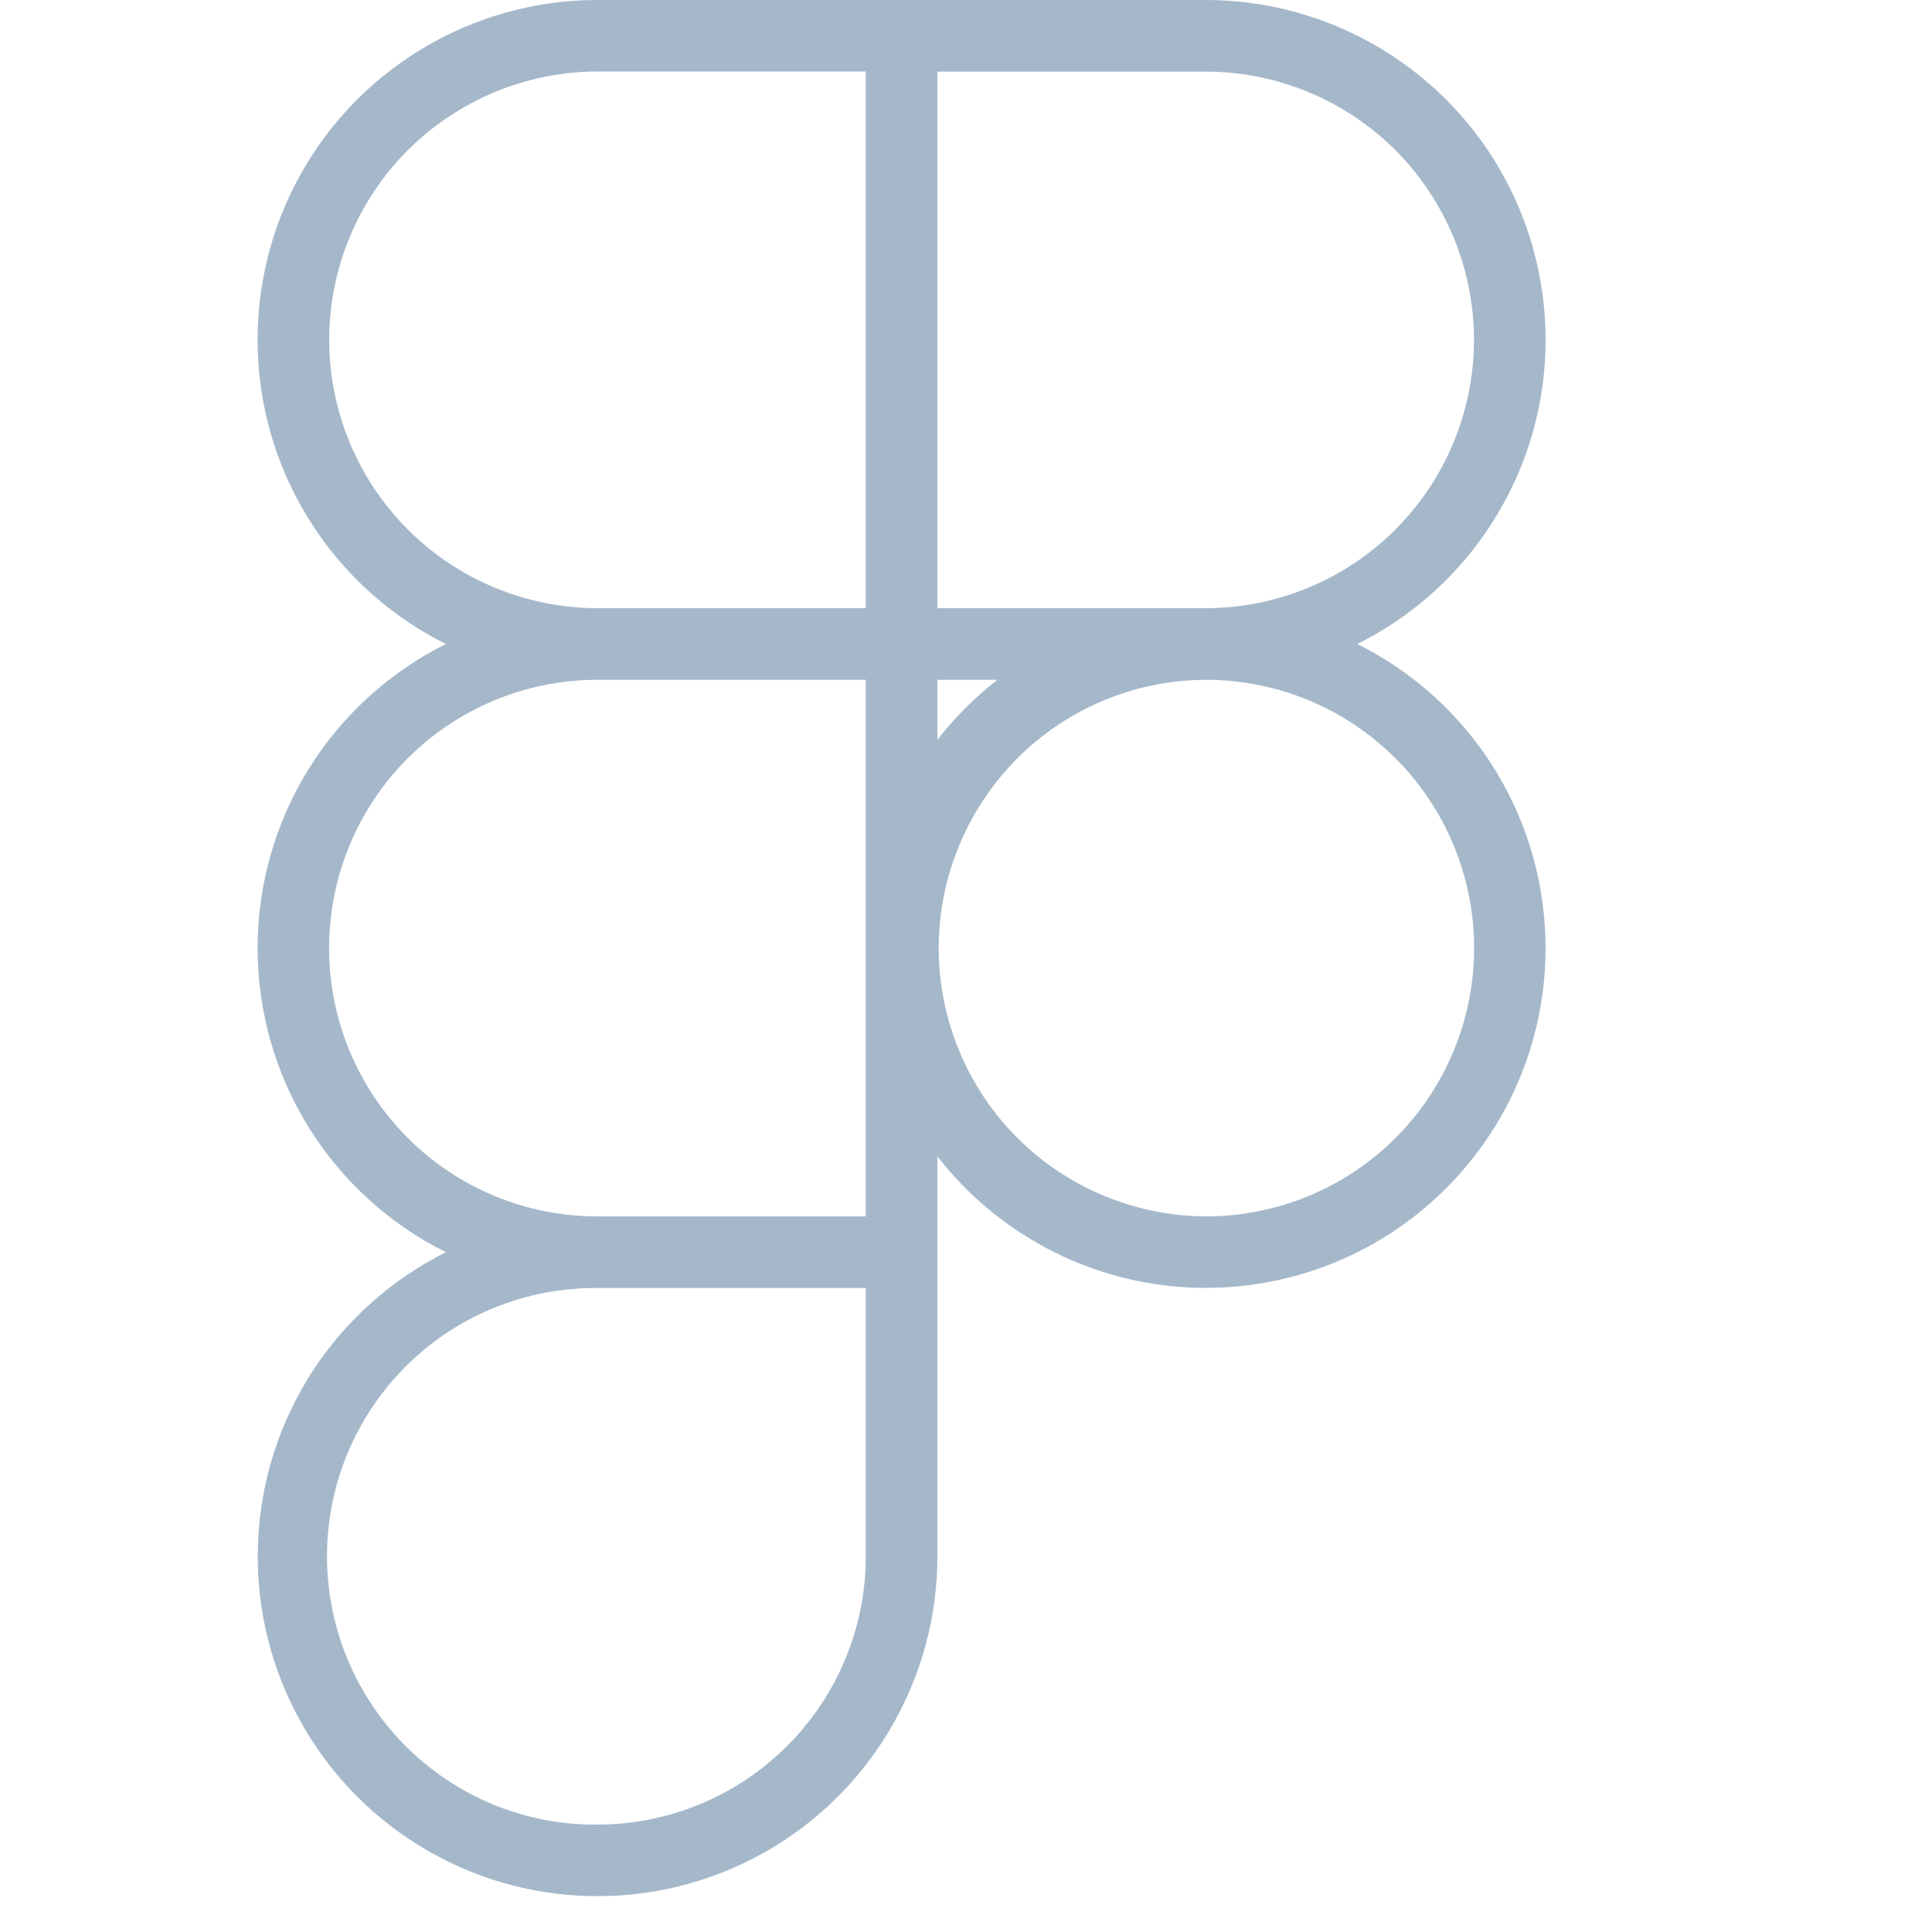 <svg width="15" height="15" viewBox="0 0 15 15" fill="none" xmlns="http://www.w3.org/2000/svg">
<path d="M10.538 5C11.07 4.735 11.497 4.298 11.75 3.759C12.003 3.221 12.066 2.613 11.93 2.034C11.794 1.455 11.466 0.939 10.999 0.57C10.533 0.201 9.956 -0 9.361 8.5468e-08H4.639C4.044 -0 3.467 0.201 3.001 0.57C2.534 0.939 2.206 1.455 2.07 2.034C1.934 2.613 1.997 3.221 2.25 3.759C2.503 4.298 2.93 4.735 3.462 5C3.023 5.219 2.654 5.555 2.395 5.972C2.137 6.39 2 6.87 2 7.361C2 7.852 2.137 8.333 2.395 8.75C2.654 9.167 3.023 9.504 3.462 9.722C3.042 9.932 2.685 10.25 2.428 10.644C2.172 11.038 2.025 11.493 2.004 11.963C1.982 12.432 2.086 12.899 2.306 13.315C2.525 13.73 2.851 14.08 3.251 14.327C3.651 14.575 4.109 14.711 4.579 14.721C5.049 14.732 5.513 14.617 5.924 14.388C6.334 14.16 6.676 13.825 6.914 13.42C7.152 13.015 7.278 12.553 7.278 12.083V8.978C7.521 9.291 7.831 9.545 8.186 9.722C8.54 9.899 8.931 9.994 9.327 9.999C9.723 10.004 10.116 9.92 10.475 9.753C10.834 9.586 11.151 9.34 11.402 9.033C11.654 8.727 11.833 8.367 11.926 7.982C12.019 7.597 12.024 7.196 11.941 6.808C11.858 6.421 11.689 6.057 11.446 5.744C11.203 5.431 10.893 5.177 10.538 5ZM11.444 2.639C11.444 3.191 11.224 3.72 10.834 4.111C10.444 4.501 9.915 4.721 9.363 4.722L9.361 4.722L9.358 4.722L7.278 4.722V0.556H9.361C9.914 0.556 10.443 0.776 10.834 1.166C11.224 1.557 11.444 2.087 11.444 2.639V2.639ZM7.744 5.278C7.57 5.413 7.413 5.57 7.278 5.744V5.278L7.744 5.278ZM2.556 2.639C2.556 2.086 2.776 1.557 3.166 1.166C3.557 0.776 4.087 0.556 4.639 0.555H6.722V4.722H4.638C4.086 4.721 3.556 4.501 3.166 4.111C2.776 3.72 2.556 3.191 2.556 2.639V2.639ZM4.639 14.166C4.364 14.169 4.091 14.117 3.836 14.013C3.582 13.909 3.35 13.756 3.155 13.562C2.96 13.369 2.805 13.138 2.699 12.884C2.593 12.63 2.539 12.358 2.539 12.083C2.539 11.808 2.593 11.536 2.699 11.282C2.805 11.028 2.96 10.798 3.155 10.604C3.35 10.41 3.582 10.257 3.836 10.154C4.091 10.05 4.364 9.998 4.639 10H6.722V12.083C6.722 12.636 6.502 13.165 6.111 13.556C5.721 13.946 5.191 14.166 4.639 14.166V14.166ZM6.722 9.444L4.639 9.444C4.086 9.445 3.556 9.225 3.166 8.835C2.775 8.444 2.555 7.914 2.555 7.362C2.555 6.809 2.774 6.279 3.165 5.888C3.555 5.498 4.085 5.278 4.638 5.278L4.639 5.278H6.722V9.444ZM9.361 9.444C8.811 9.441 8.284 9.221 7.895 8.831C7.507 8.441 7.289 7.913 7.288 7.362C7.288 6.812 7.506 6.284 7.893 5.893C8.281 5.502 8.808 5.281 9.358 5.278H9.363C9.915 5.278 10.445 5.498 10.835 5.888C11.226 6.279 11.445 6.809 11.445 7.362C11.445 7.914 11.225 8.444 10.835 8.835C10.444 9.225 9.914 9.445 9.361 9.444V9.444Z" fill="#A5B8CA"/>
</svg>
